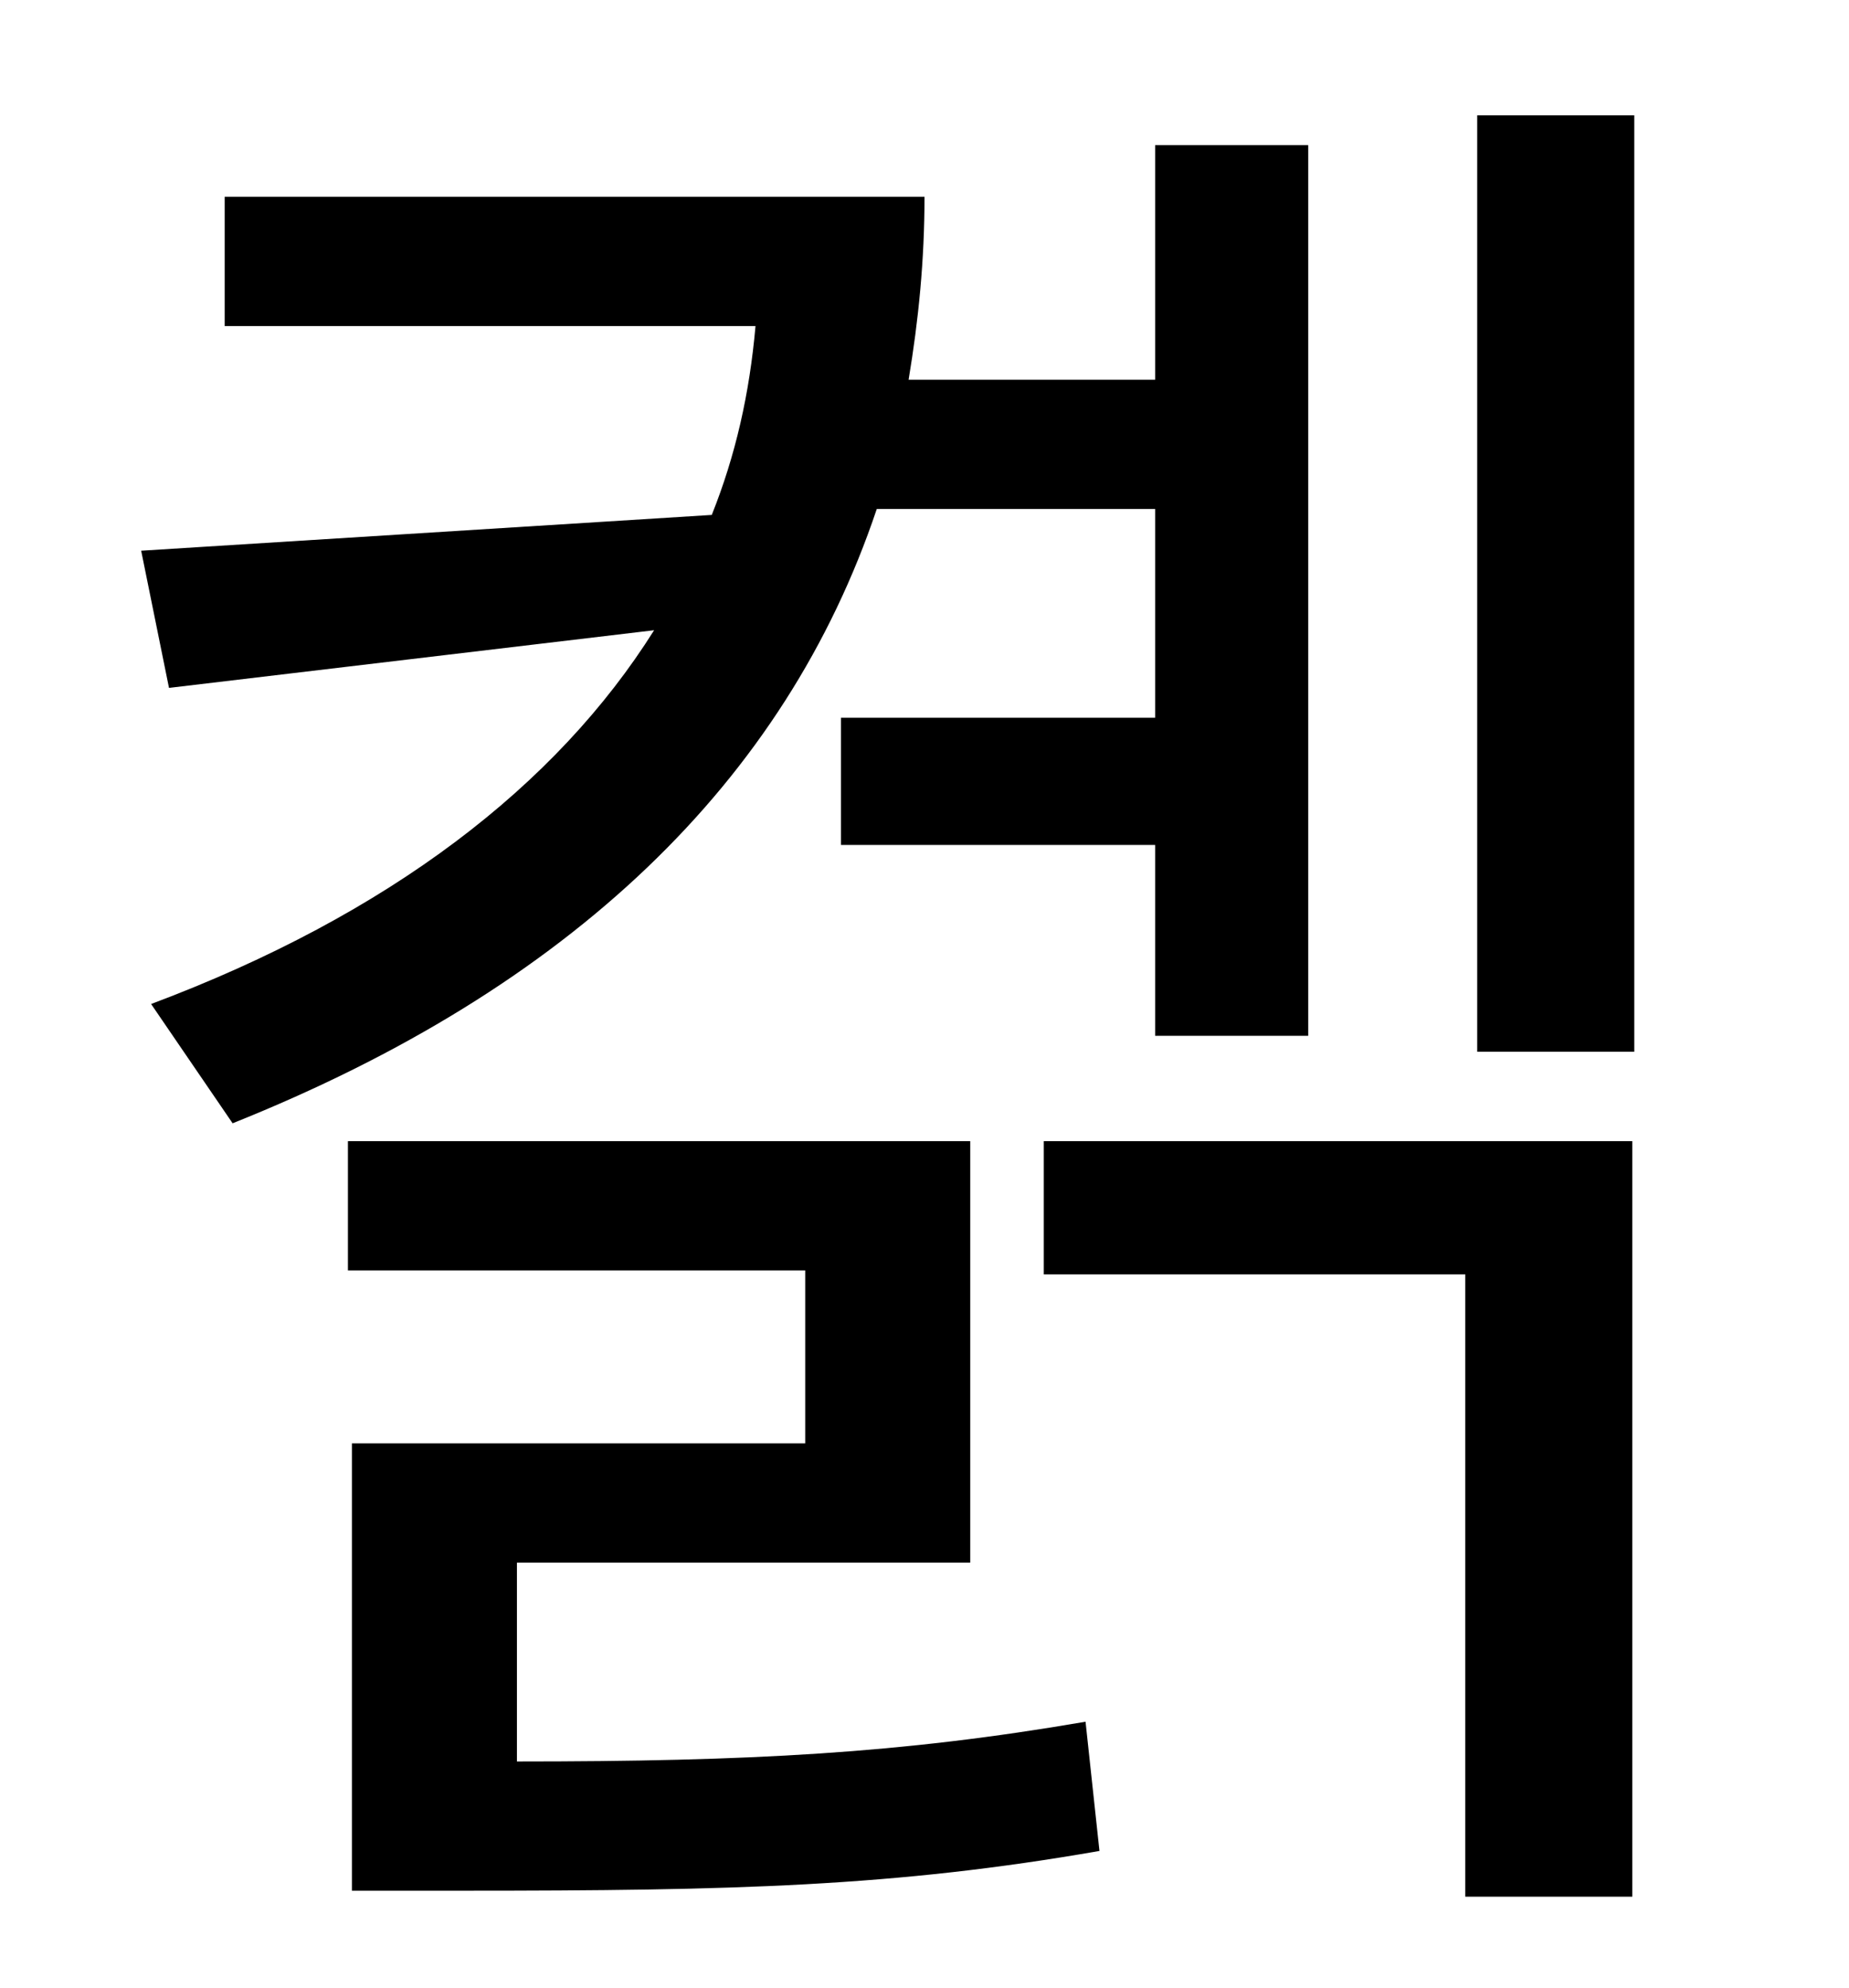 <?xml version="1.0" standalone="no"?>
<!DOCTYPE svg PUBLIC "-//W3C//DTD SVG 1.1//EN" "http://www.w3.org/Graphics/SVG/1.1/DTD/svg11.dtd" >
<svg xmlns="http://www.w3.org/2000/svg" xmlns:xlink="http://www.w3.org/1999/xlink" version="1.1" viewBox="-10 0 930 1000">
   <path fill="currentColor"
d="M571 256h-140c-46 137 -154 241 -324 309l-41 -60c120 -45 204 -110 253 -188l-244 29l-14 -69l287 -18c12 -30 19 -61 22 -95h-267v-65h352c0 32 -3 62 -8 92h124v-118h77v448h-77v-96h-158v-64h158v-105zM250 786v100c117 0 193 -4 286 -20l7 65
c-103 18 -184 20 -320 20h-56v-225h228v-87h-230v-65h313v212h-228zM515 641v-67h296v380h-84v-313h-212zM733 58h79v471h-79v-471z" />
</svg>

